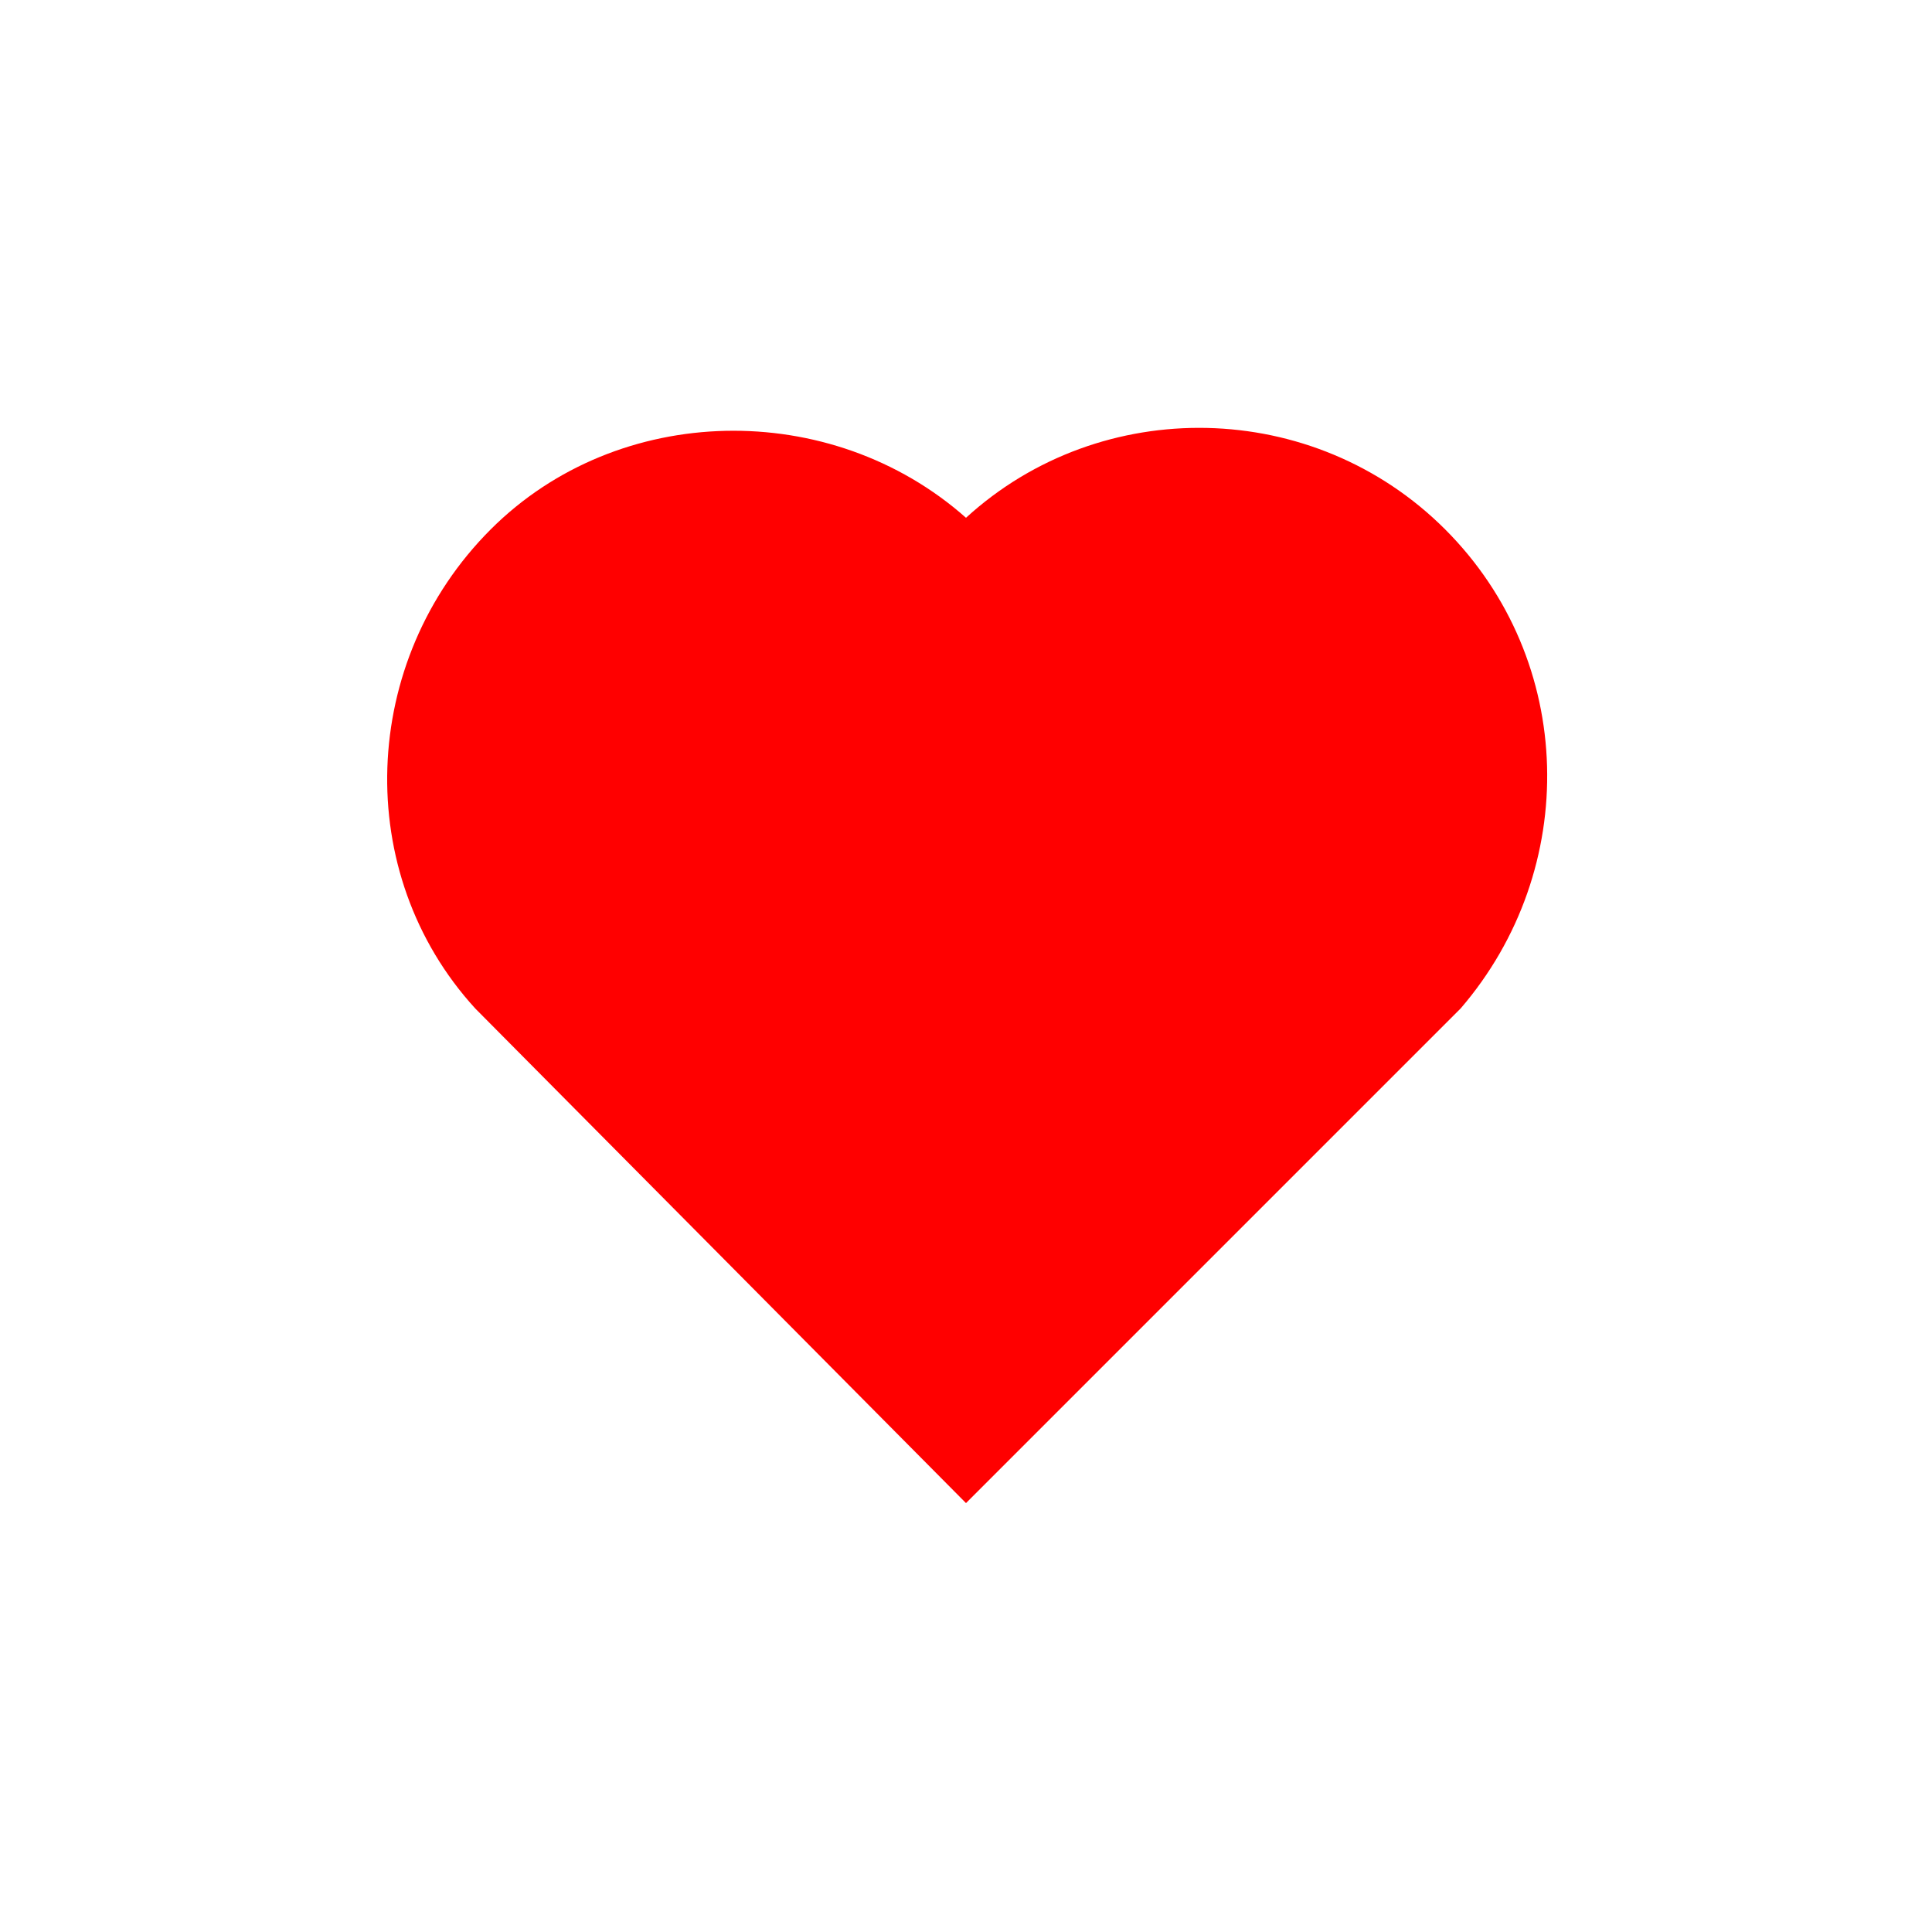 <?xml version="1.0" encoding="utf-8"?>
<!-- Generator: Adobe Illustrator 23.0.5, SVG Export Plug-In . SVG Version: 6.00 Build 0)  -->
<svg version="1.1" id="Layer_1" xmlns="http://www.w3.org/2000/svg" xmlns:xlink="http://www.w3.org/1999/xlink" x="0px" y="0px"
	 viewBox="0 0 50 50" style="enable-background:new 0 0 50 50;" xml:space="preserve">
<style type="text/css">
	.st0{fill:none;}
	.st1{fill:#FF0000;}
</style>
<rect x="62" y="11" class="st0" width="24" height="24"/>
<path class="st1" d="M25,13.4c3.5-3.2,9-3.1,12.4,0.3s3.5,8.8,0.4,12.4L25,38.9L12.3,26.1c-3.2-3.5-3-9,0.4-12.4
	C16,10.4,21.5,10.3,25,13.4z"/>
</svg>
